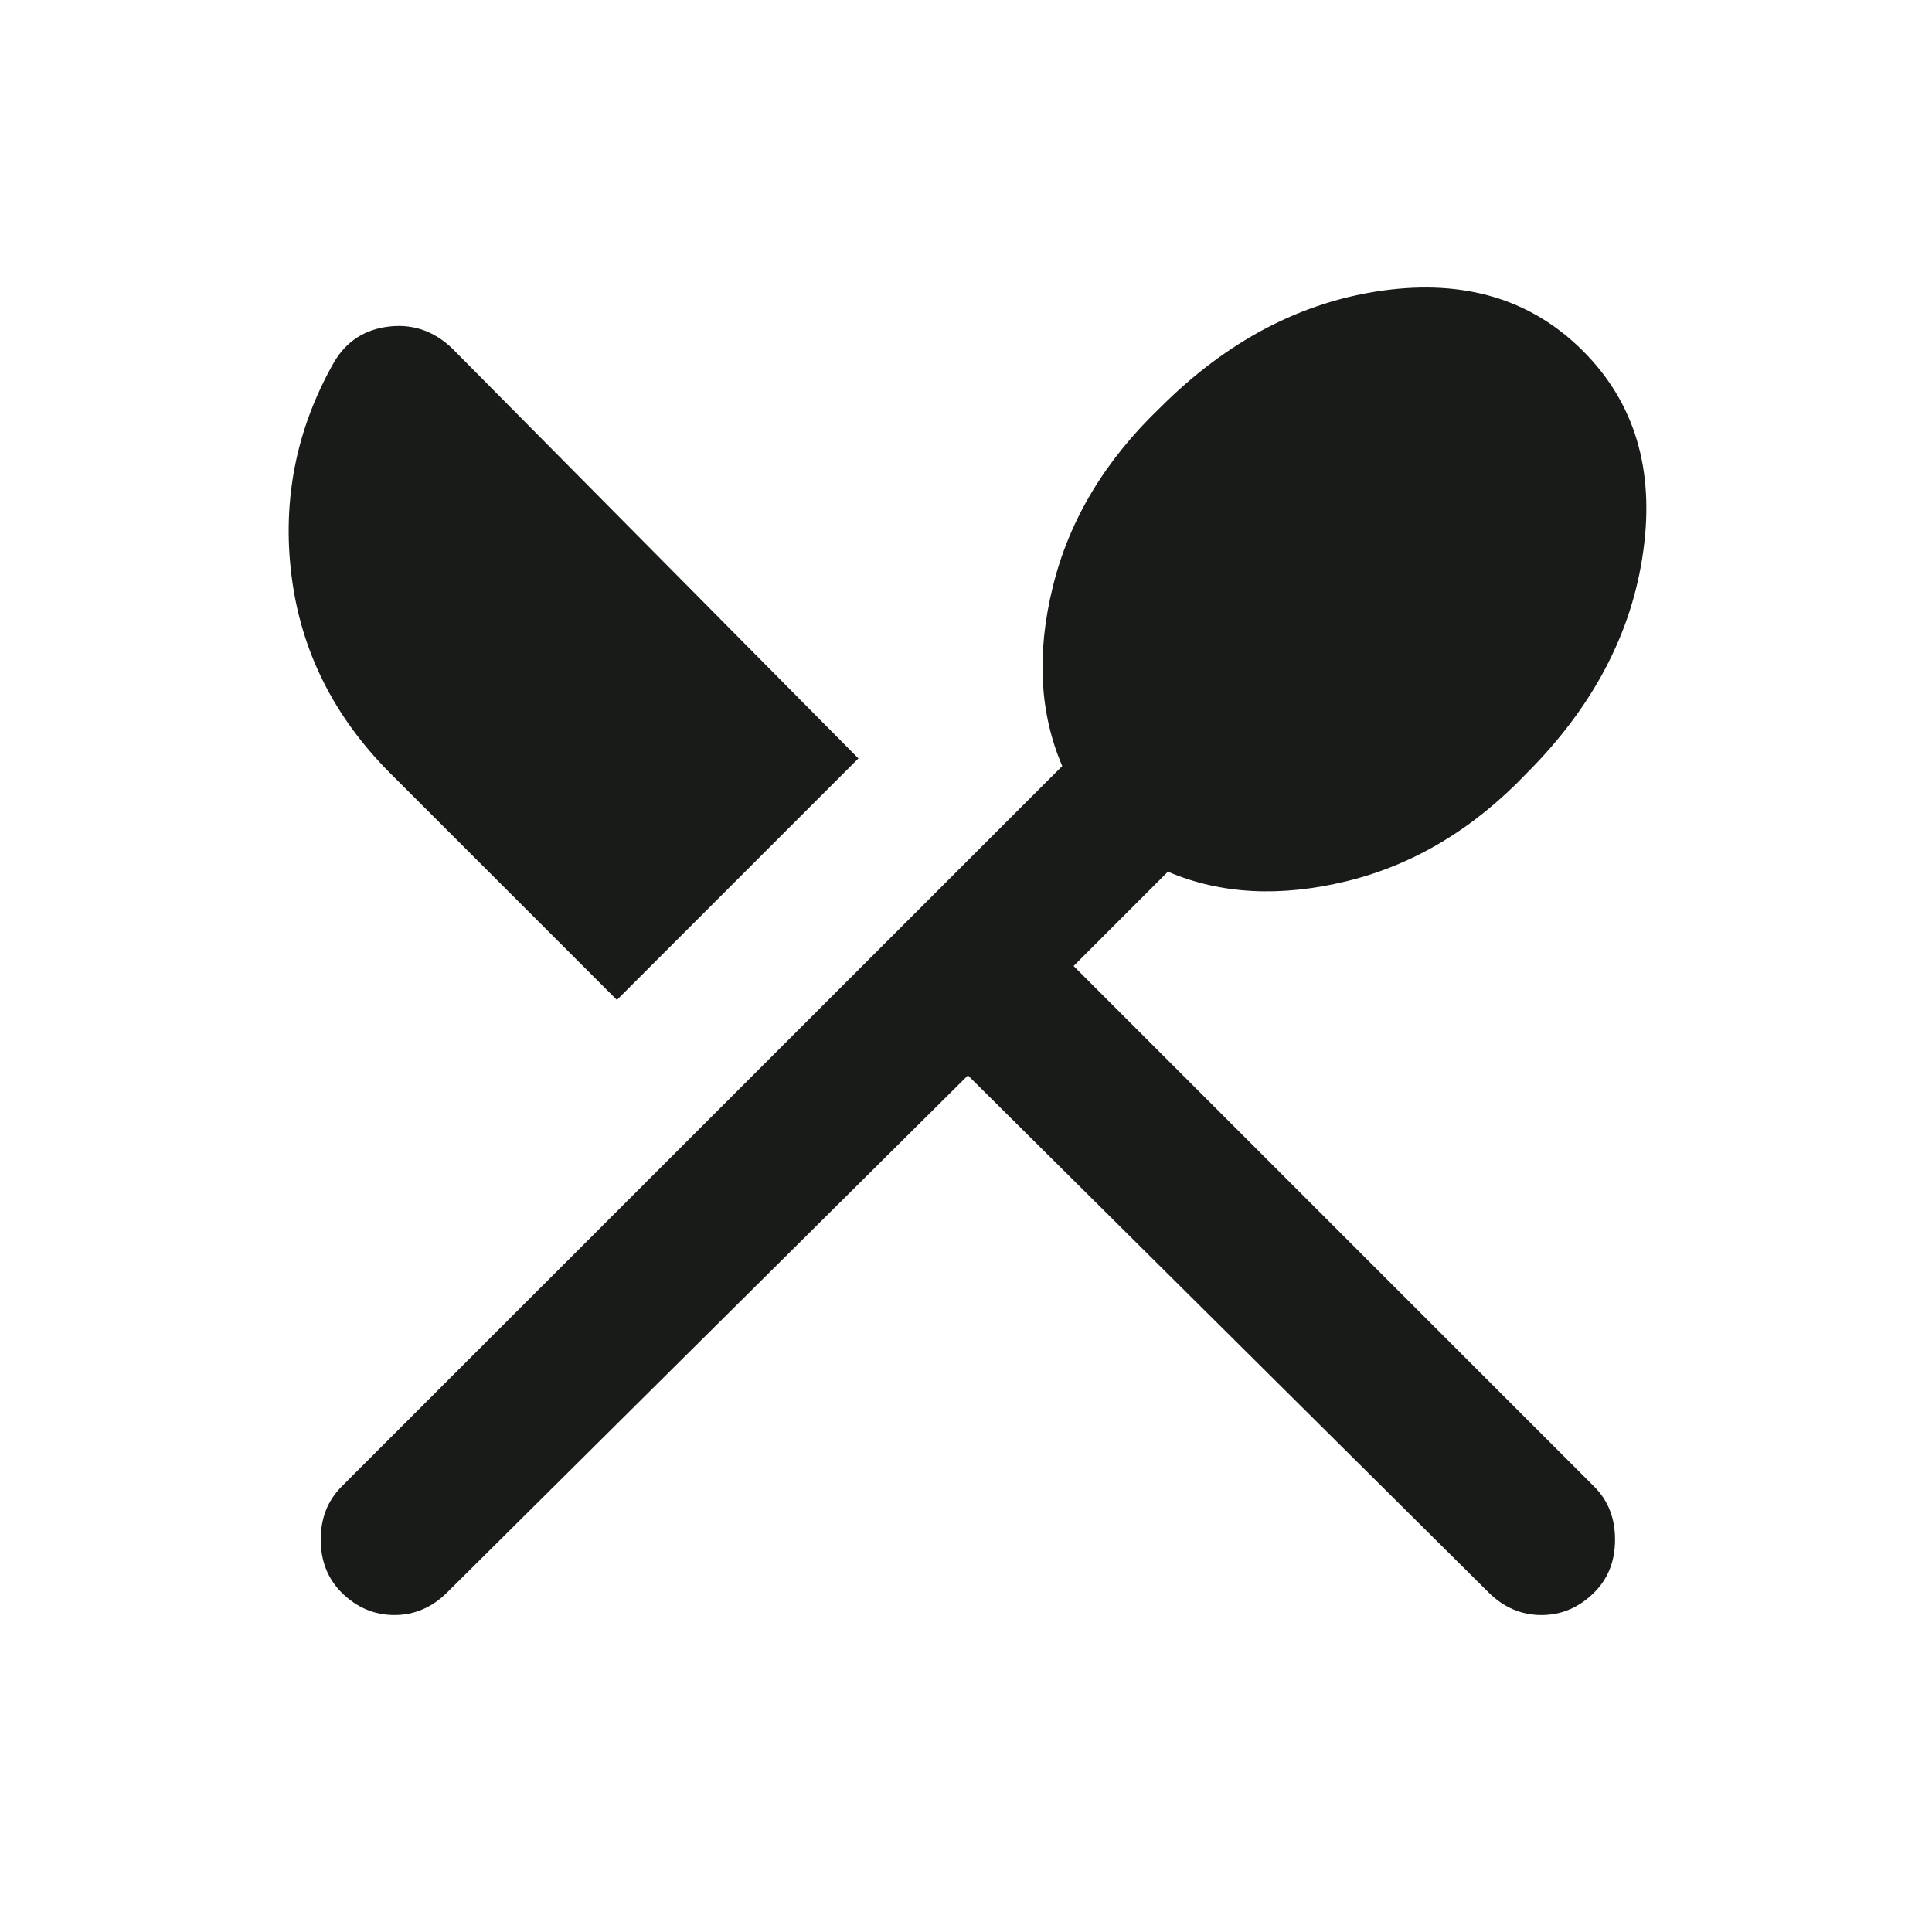<svg width="16" height="16" viewBox="0 0 16 16" fill="none" xmlns="http://www.w3.org/2000/svg">
<mask id="mask0_1541_733" style="mask-type:alpha" maskUnits="userSpaceOnUse" x="0" y="0" width="16" height="16">
<rect x="0.5" y="0.5" width="15" height="15" fill="#D9D9D9"/>
</mask>
<g mask="url(#mask0_1541_733)">
<path d="M2.828 13.188C2.714 13.073 2.656 12.927 2.656 12.75C2.656 12.573 2.714 12.427 2.828 12.312L8.797 6.344C8.609 5.906 8.583 5.411 8.719 4.859C8.854 4.307 9.151 3.813 9.609 3.375C10.161 2.823 10.776 2.5 11.453 2.406C12.13 2.313 12.682 2.479 13.109 2.906C13.536 3.333 13.703 3.885 13.609 4.563C13.516 5.24 13.193 5.854 12.641 6.406C12.203 6.865 11.708 7.161 11.156 7.297C10.604 7.432 10.109 7.406 9.672 7.219L8.891 8L13.203 12.312C13.318 12.427 13.375 12.573 13.375 12.75C13.375 12.927 13.318 13.073 13.203 13.188C13.078 13.312 12.932 13.375 12.766 13.375C12.599 13.375 12.453 13.312 12.328 13.188L8.016 8.906L3.703 13.188C3.578 13.312 3.432 13.375 3.266 13.375C3.099 13.375 2.953 13.312 2.828 13.188ZM5.109 8.281L3.234 6.406C2.766 5.938 2.492 5.391 2.414 4.766C2.336 4.141 2.453 3.552 2.766 3C2.87 2.823 3.026 2.724 3.234 2.703C3.443 2.682 3.625 2.755 3.781 2.922L7.109 6.281L5.109 8.281Z" fill="#191B19"/>
</g>
</svg>
